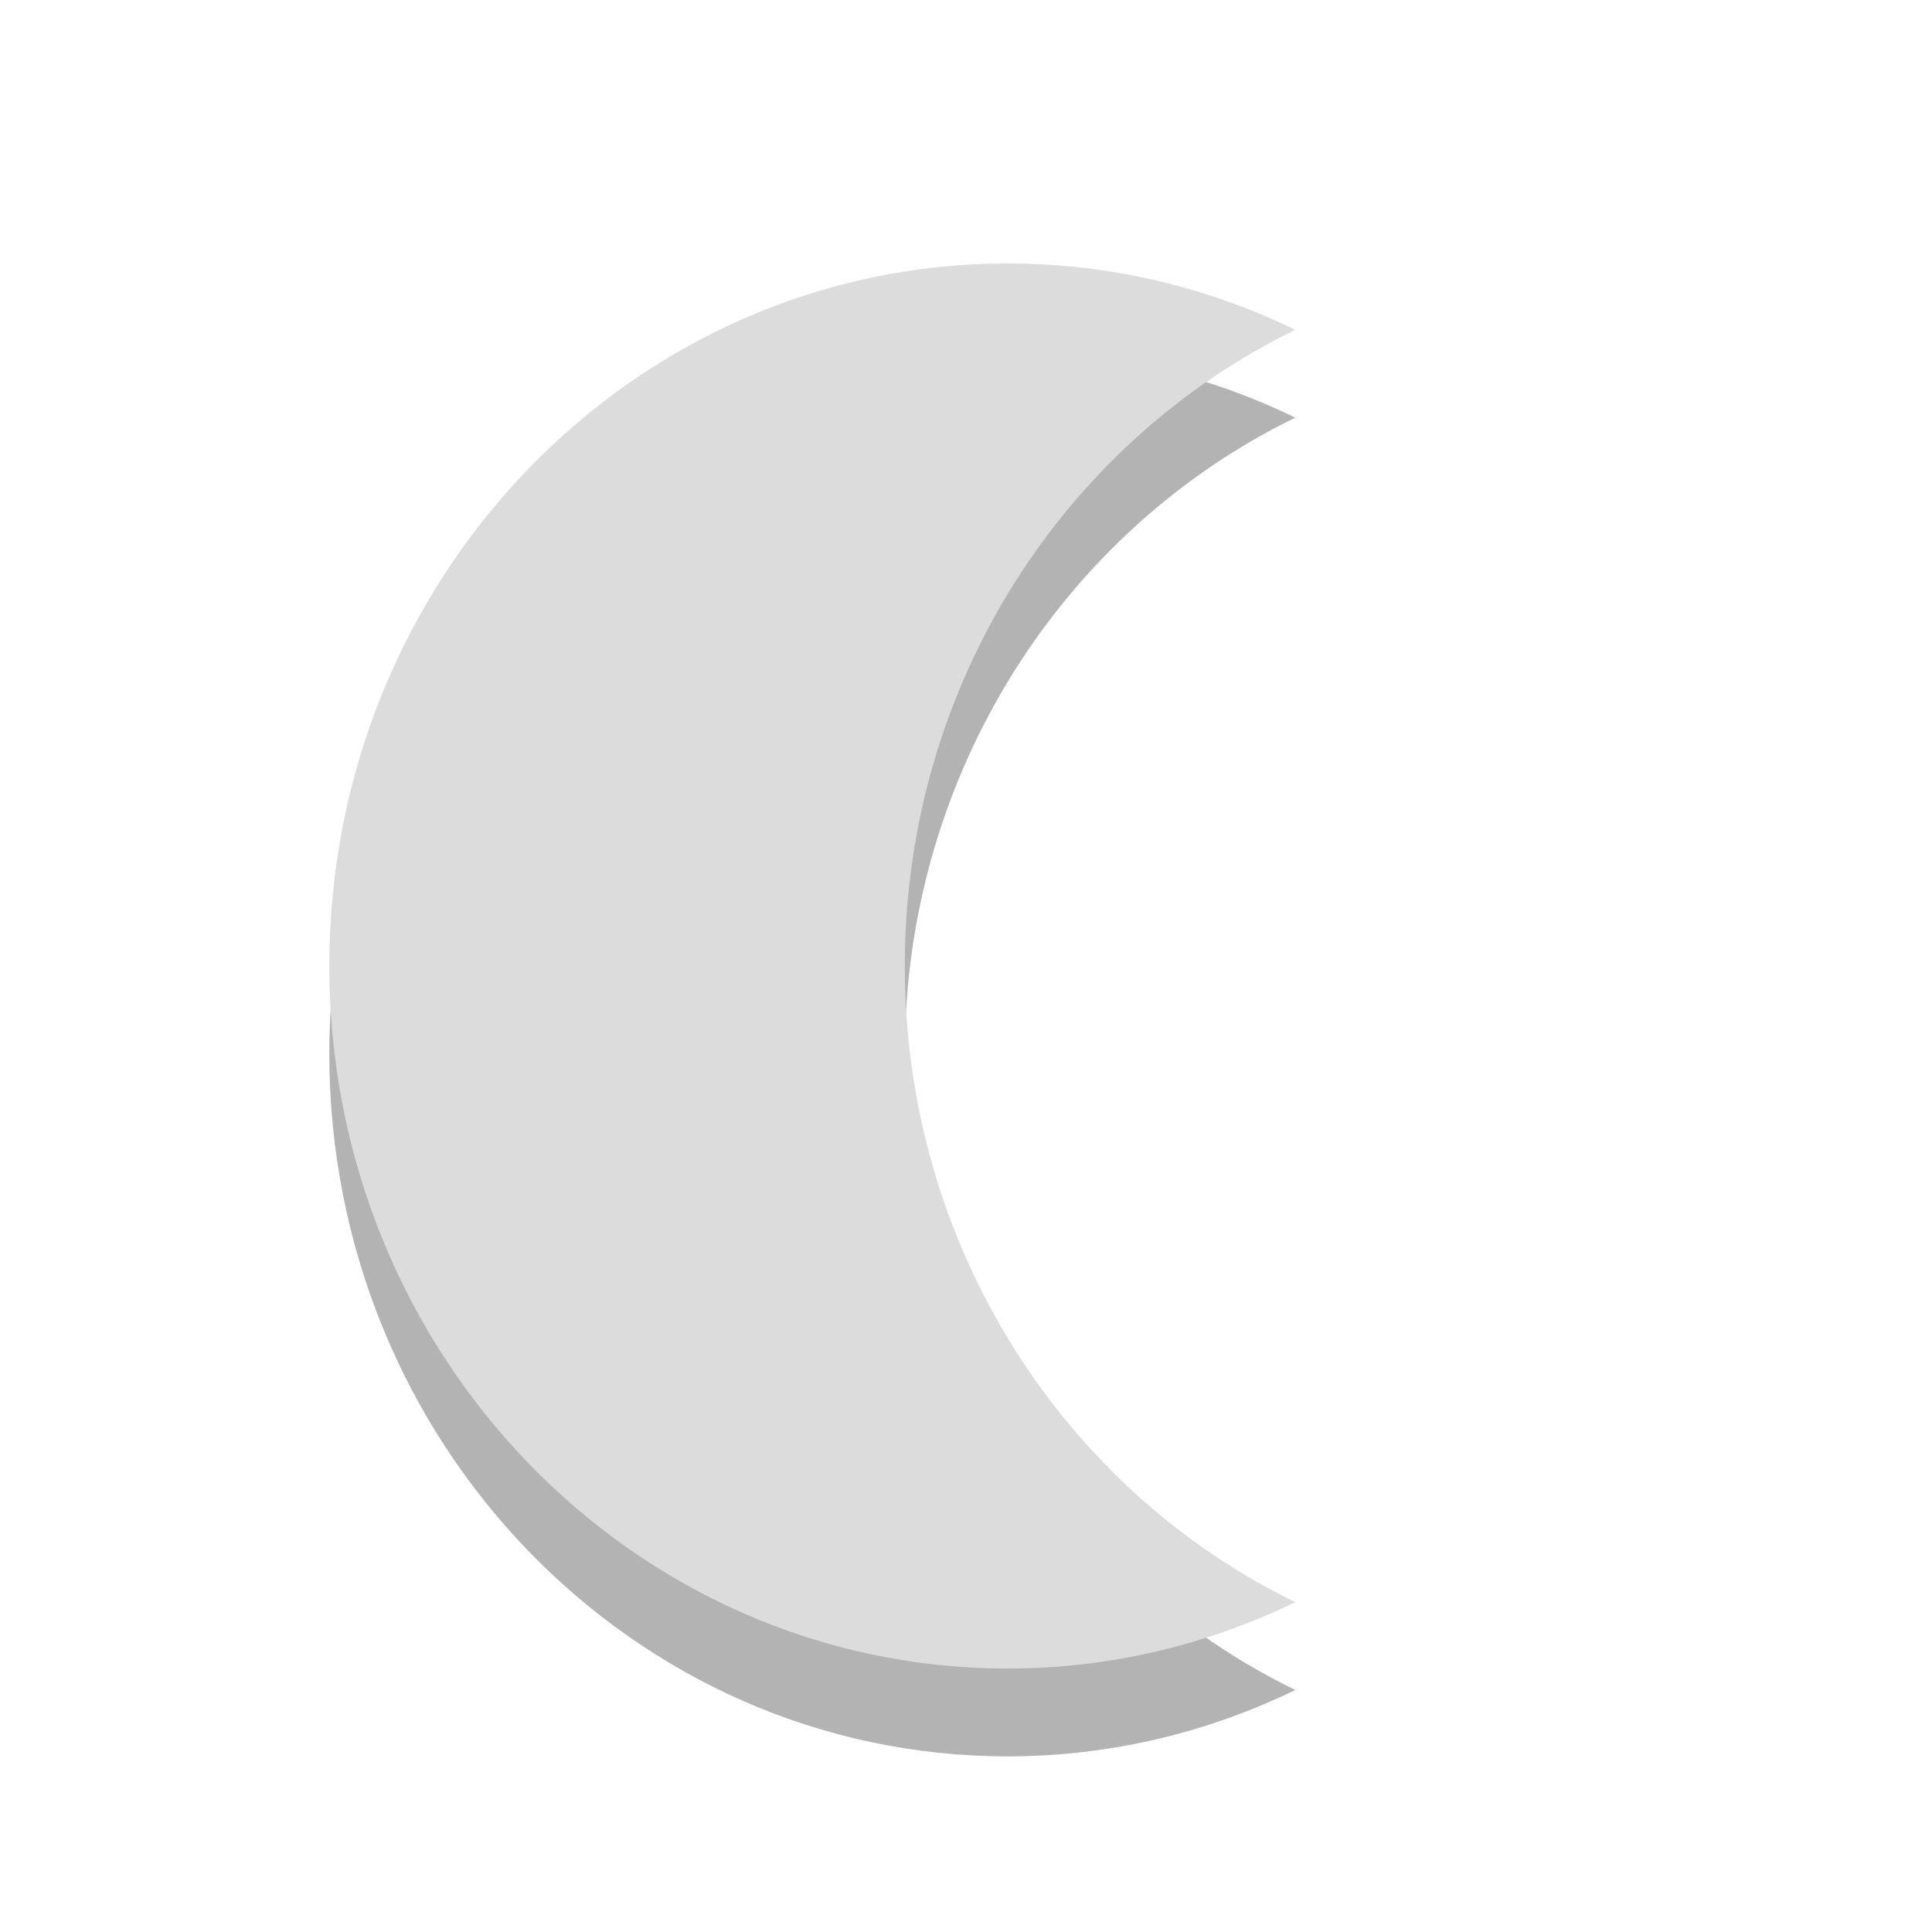 <?xml version="1.0" encoding="UTF-8" standalone="no"?>
<svg
   xmlns:dc="http://purl.org/dc/elements/1.1/"
   xmlns:cc="http://creativecommons.org/ns#"
   xmlns:rdf="http://www.w3.org/1999/02/22-rdf-syntax-ns#"
   xmlns:svg="http://www.w3.org/2000/svg"
   xmlns="http://www.w3.org/2000/svg"
   xmlns:sodipodi="http://sodipodi.sourceforge.net/DTD/sodipodi-0.dtd"
   xmlns:inkscape="http://www.inkscape.org/namespaces/inkscape"
   width="22"
   viewBox="0 0 22 22"
   height="22"
   style="enable-background:new"
   id="svg6665"
   version="1.1"
   inkscape:version="0.48.5 r10040"
   sodipodi:docname="weather-clear-night.svg">
  <sodipodi:namedview
     pagecolor="#ffffff"
     bordercolor="#666666"
     borderopacity="1"
     objecttolerance="10"
     gridtolerance="10"
     guidetolerance="10"
     inkscape:pageopacity="0"
     inkscape:pageshadow="2"
     inkscape:window-width="810"
     inkscape:window-height="659"
     id="namedview6671"
     showgrid="false"
     inkscape:zoom="14.75"
     inkscape:cx="10.365725"
     inkscape:cy="8"
     inkscape:window-x="554"
     inkscape:window-y="21"
     inkscape:window-maximized="0"
     inkscape:current-layer="svg6665" />
  <defs
     id="defs6667" />
  <path
     style="opacity:0.3;fill:#000000;fill-opacity:1;enable-background:new"
     d="M 11.474,4 C 7.208,4 3.75,7.582 3.75,12 3.75,16.418 7.208,20 11.474,20 c 1.172,0 2.281,-0.273 3.276,-0.756 -2.627,-1.277 -4.447,-4.039 -4.447,-7.244 0,-3.204 1.82,-5.967 4.447,-7.244 C 13.755,4.273 12.645,4 11.474,4 z"
     id="path6669-6"
     inkscape:connector-curvature="0" />
  <path
     style="fill:#dcdcdc;fill-opacity:1"
     d="M 11.474,3 C 7.208,3 3.75,6.582 3.75,11 3.75,15.418 7.208,19 11.474,19 c 1.172,0 2.281,-0.273 3.276,-0.756 -2.627,-1.277 -4.447,-4.039 -4.447,-7.244 0,-3.204 1.82,-5.967 4.447,-7.244 C 13.755,3.273 12.645,3 11.474,3 z"
     id="path6669"
     inkscape:connector-curvature="0" />
</svg>
